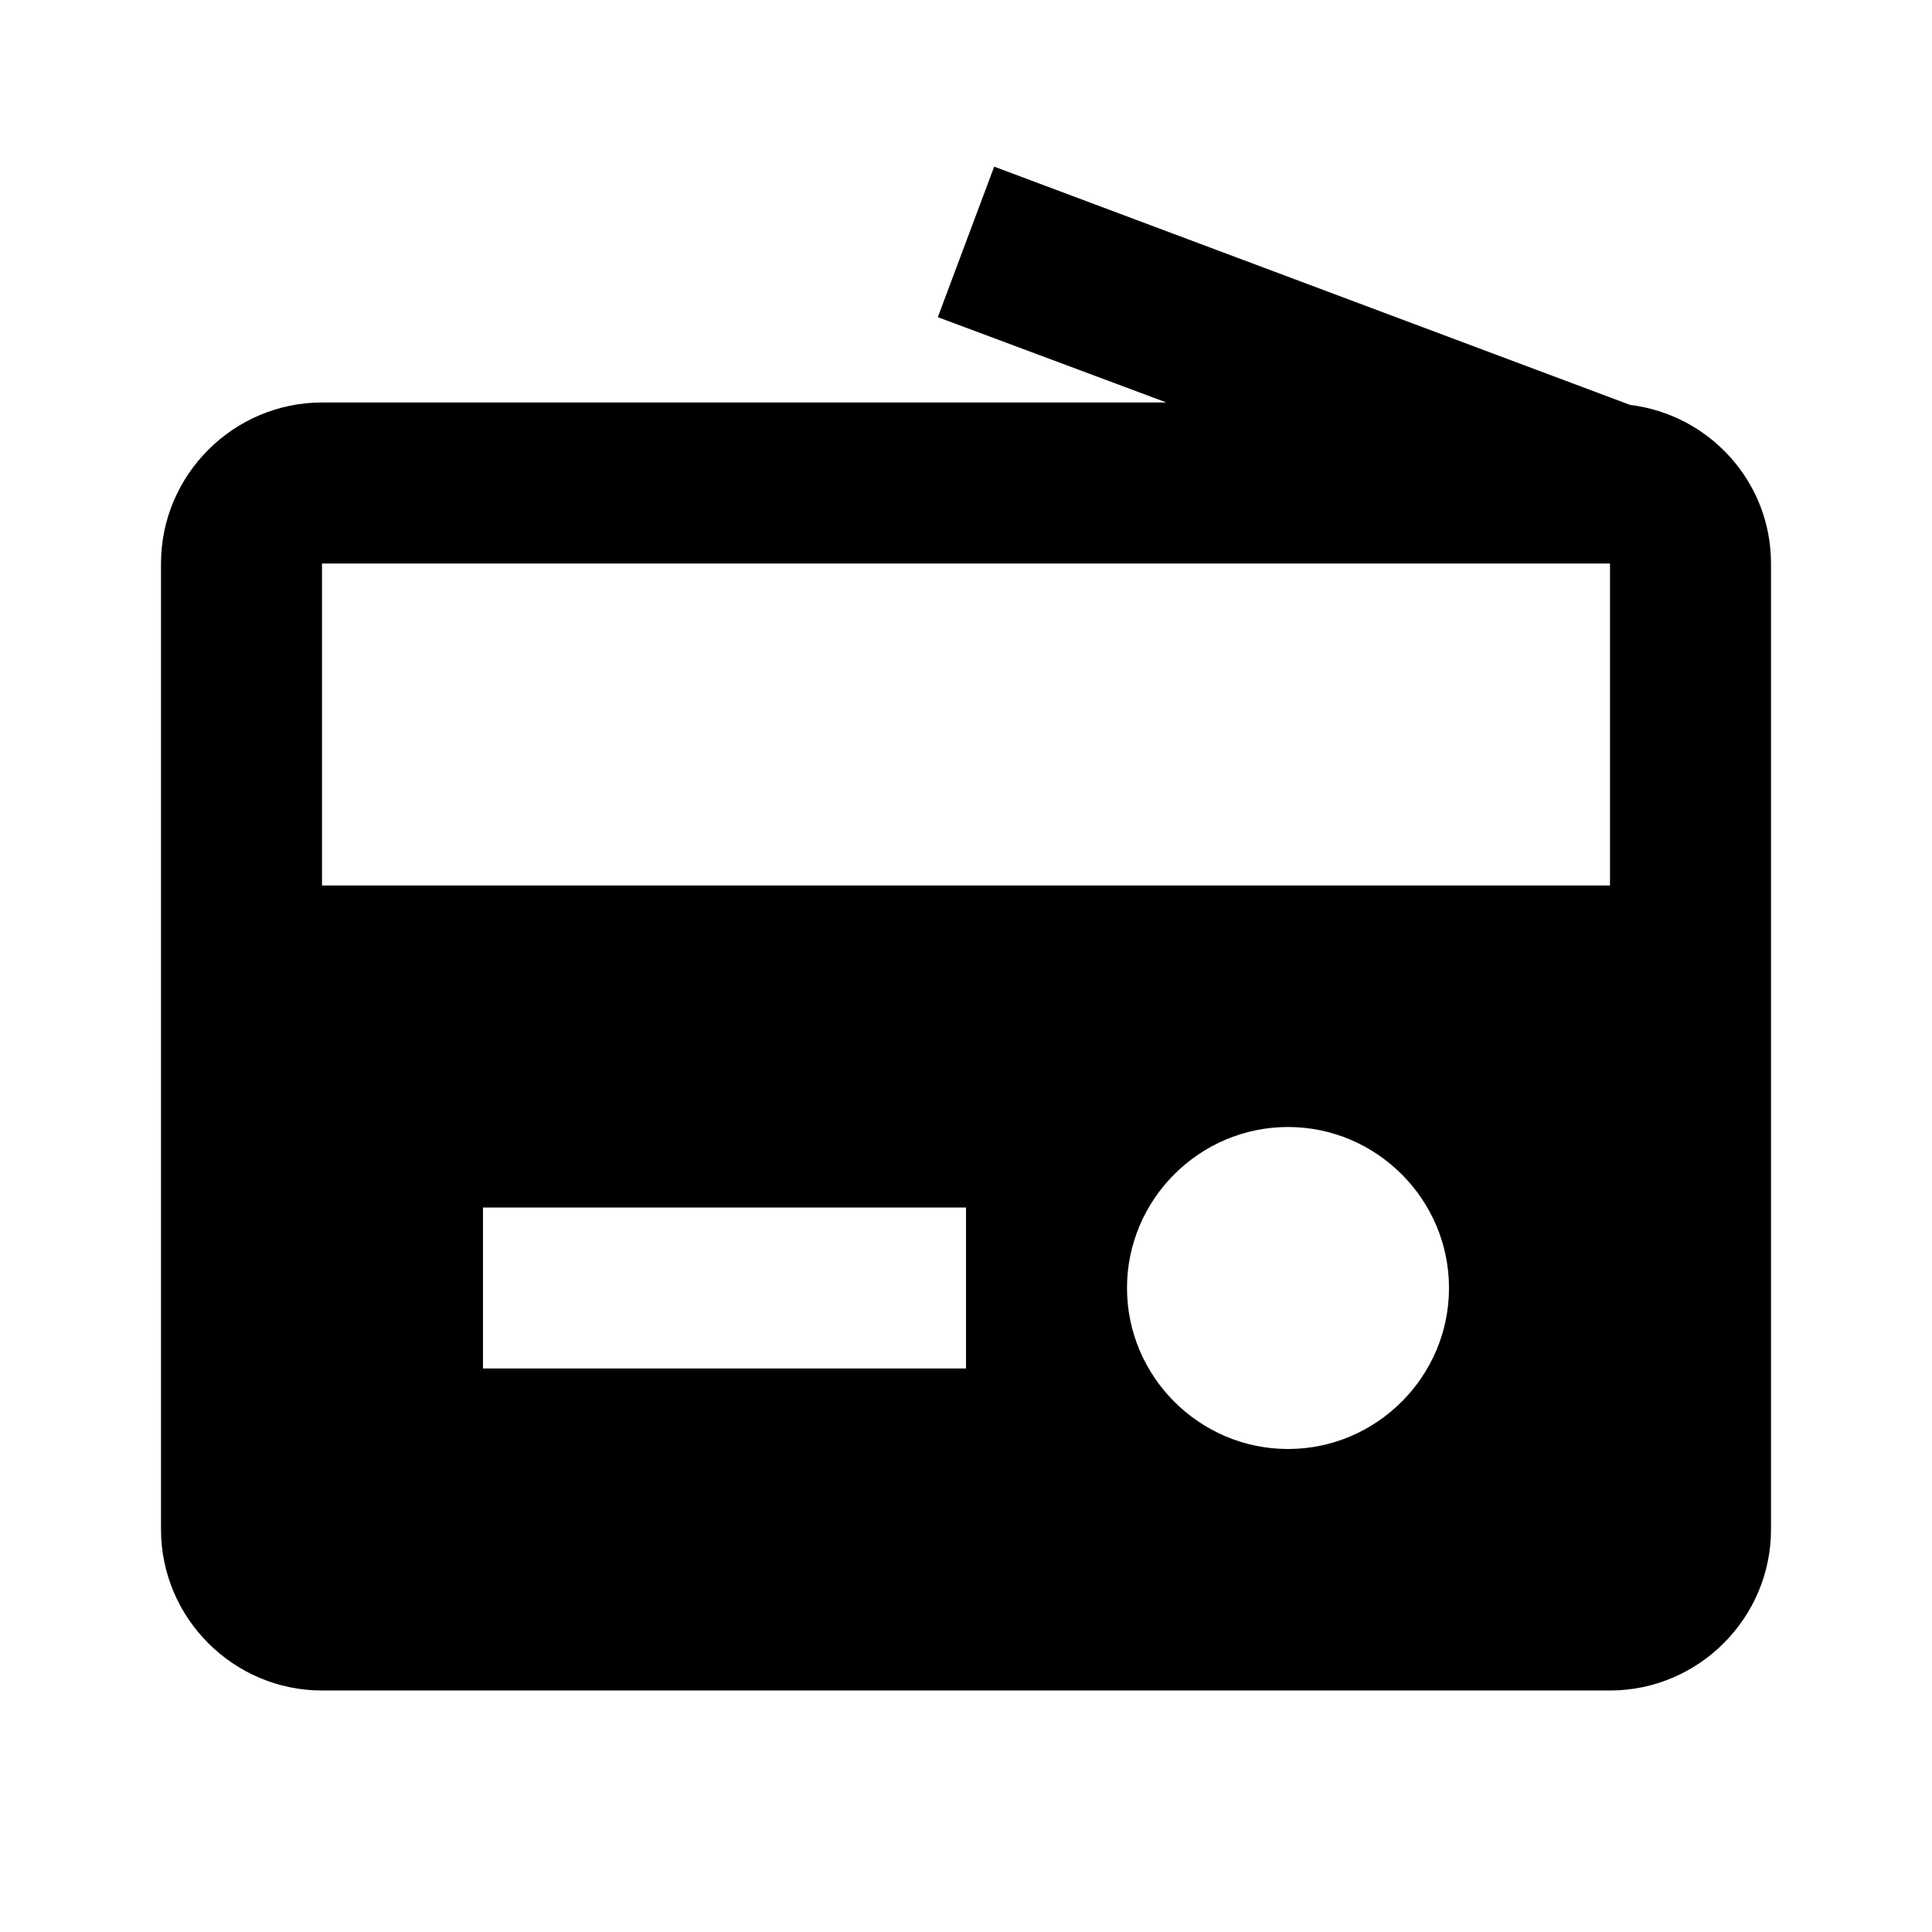 <svg xmlns="http://www.w3.org/2000/svg" width="24" height="24"><!--Boxicons v3.0 https://boxicons.com | License  https://docs.boxicons.com/free--><path d="m20.25 5.03-7.9-2.96-.7 1.87L14.49 5H4c-1.1 0-2 .9-2 2v12c0 1.1.9 2 2 2h16c1.1 0 2-.9 2-2V7c0-1.02-.77-1.85-1.75-1.97M6 17v-2h6v2zm10 1c-1.1 0-2-.9-2-2s.9-2 2-2 2 .9 2 2-.9 2-2 2m4-7H4V7h16z"/></svg>